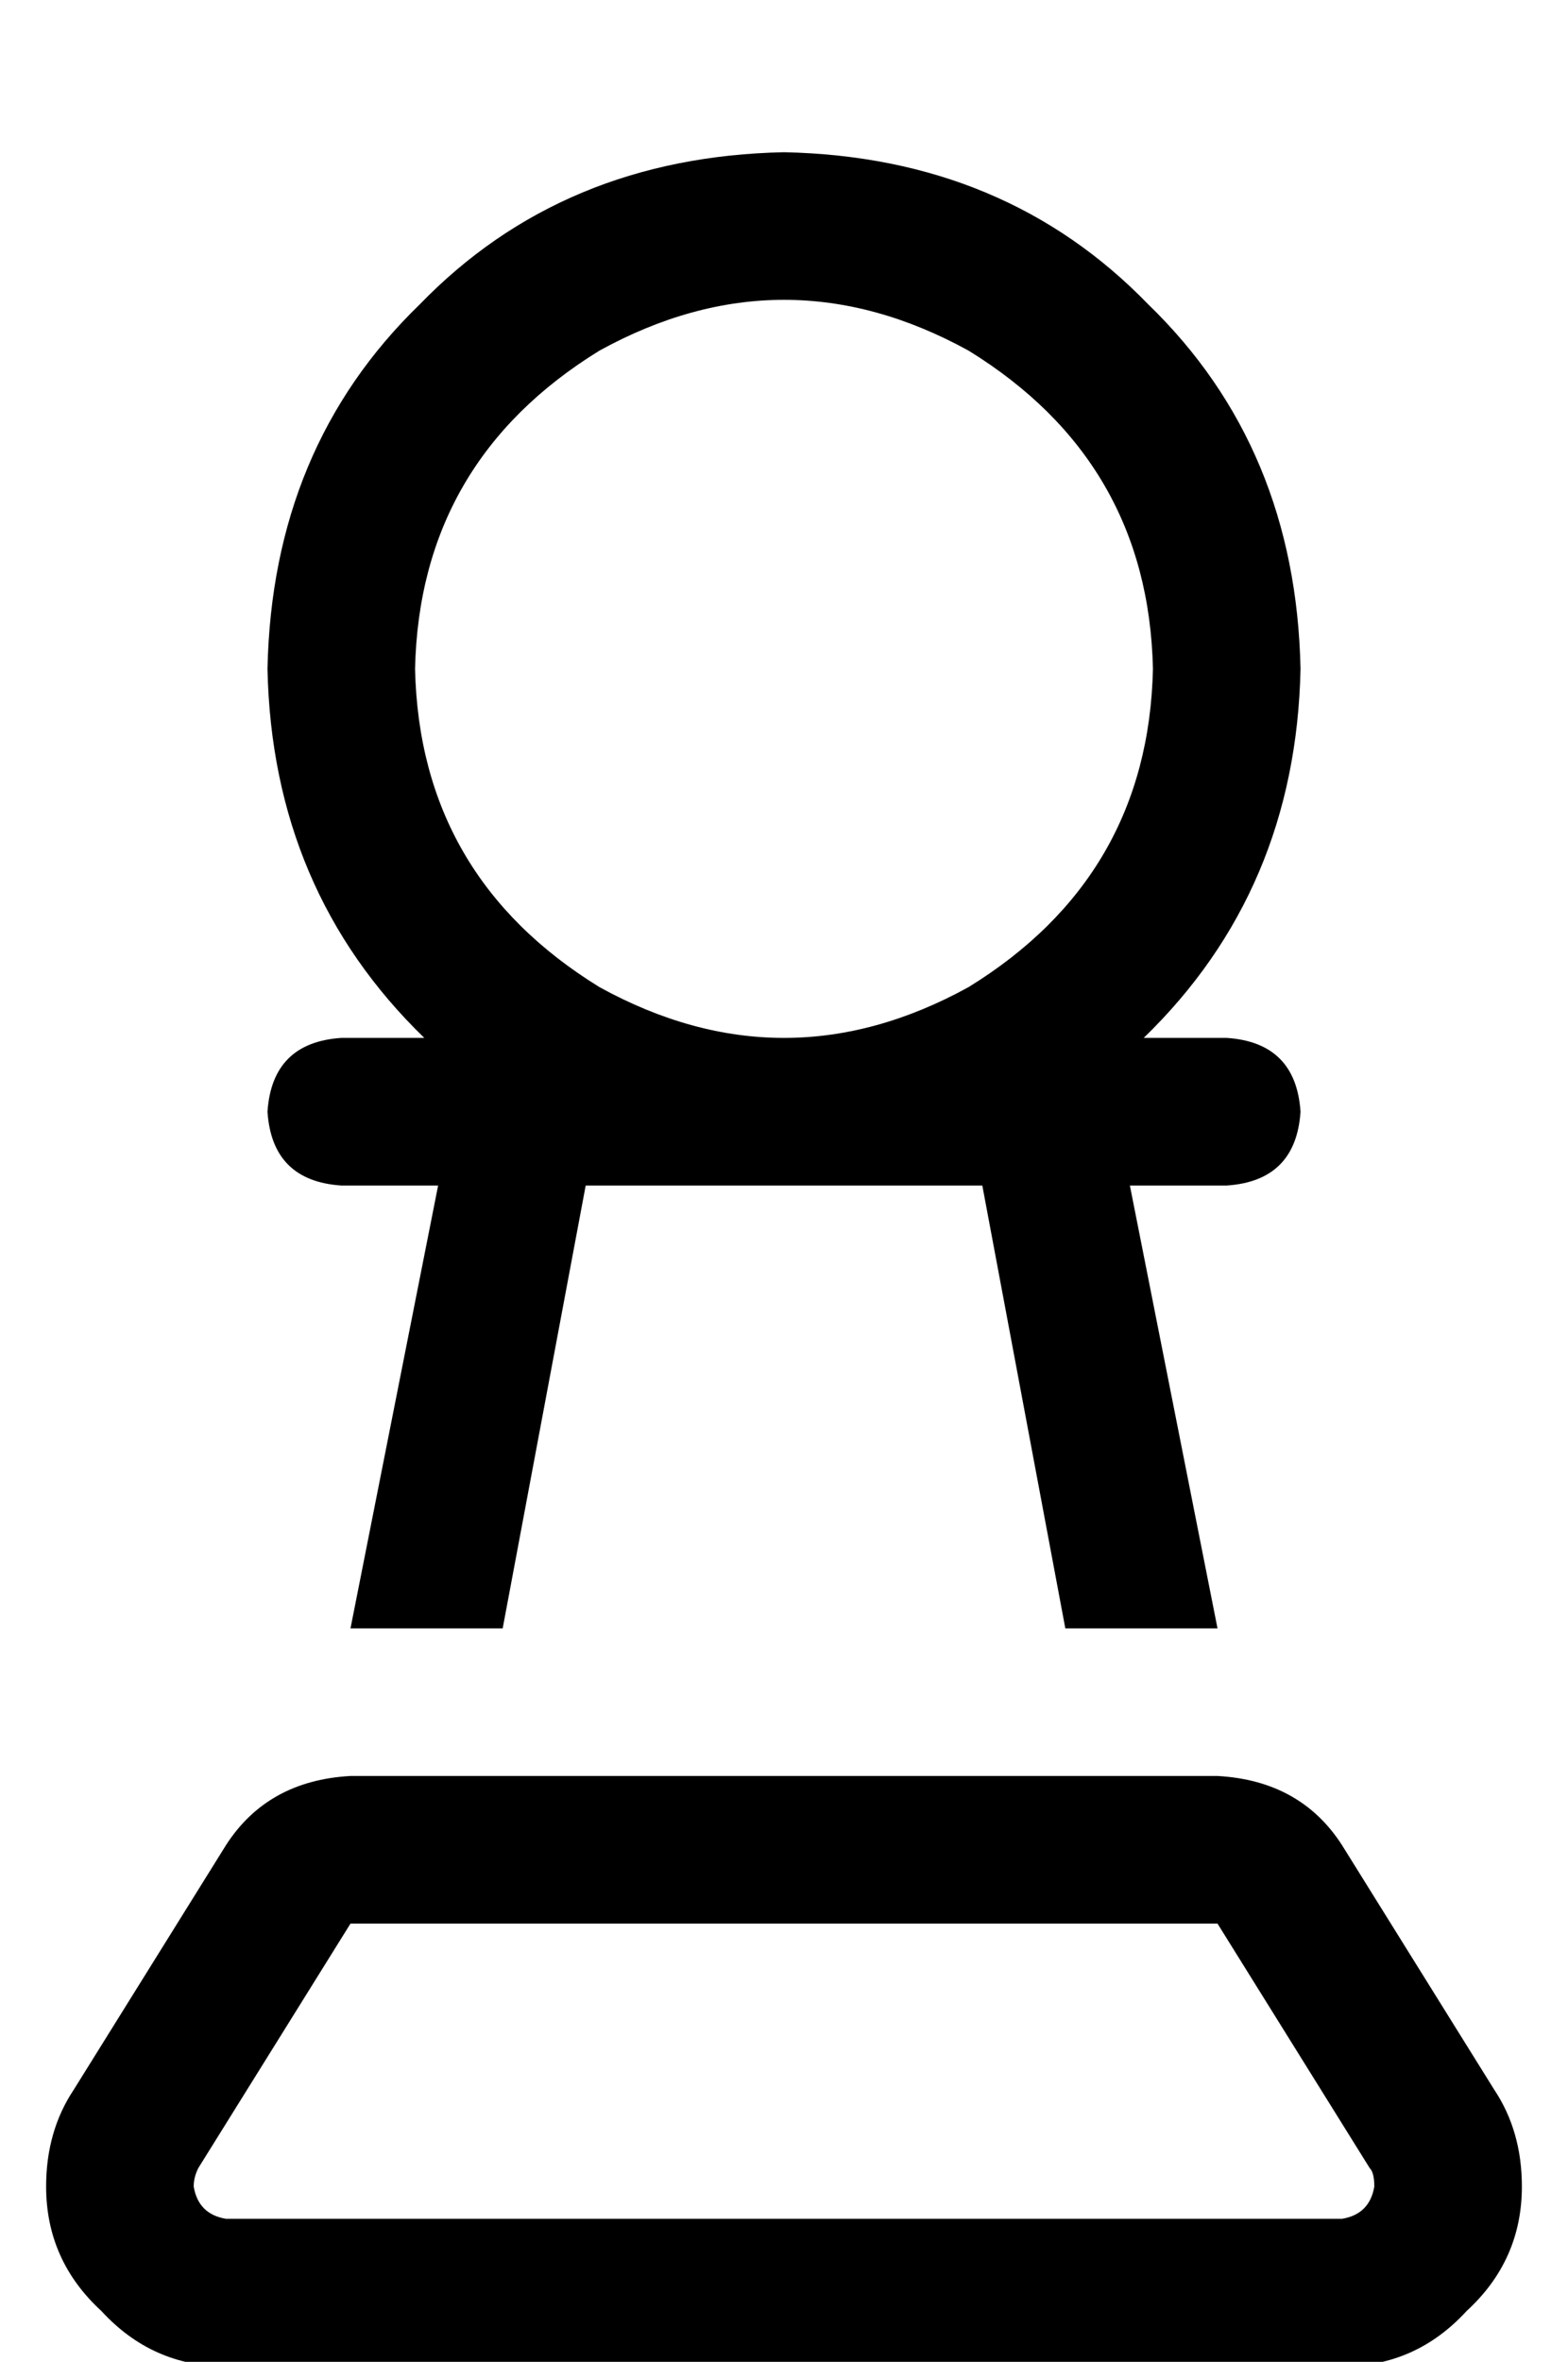 <?xml version="1.0" standalone="no"?>
<!DOCTYPE svg PUBLIC "-//W3C//DTD SVG 1.1//EN" "http://www.w3.org/Graphics/SVG/1.1/DTD/svg11.dtd" >
<svg xmlns="http://www.w3.org/2000/svg" xmlns:xlink="http://www.w3.org/1999/xlink" version="1.1" viewBox="-10 -40 340 512">
   <path fill="currentColor"
d="M240 105q-1 -45 -40 -69q-40 -22 -80 0q-39 24 -40 69q1 45 40 69q40 22 80 0q39 -24 40 -69v0zM256 217h-21h21h-21l19 96v0h-33v0l-18 -96v0h-43h-43l-18 96v0h-33v0l19 -96v0h-21v0q-15 -1 -16 -16q1 -15 16 -16h18v0q-33 -32 -34 -80q1 -48 33 -79q31 -32 79 -33
q48 1 79 33q32 31 33 79q-1 48 -34 80h18v0q15 1 16 16q-1 15 -16 16v0zM66 377l-33 53l33 -53l-33 53q-1 2 -1 4q1 6 7 7h242v0q6 -1 7 -7q0 -3 -1 -4l-33 -53v0h-188v0zM254 345q18 1 27 15l33 53v0q6 9 6 21q0 16 -12 27q-11 12 -27 12h-242v0q-16 0 -27 -12
q-12 -11 -12 -27q0 -12 6 -21l33 -53v0q9 -14 27 -15h188v0z" />
</svg>
